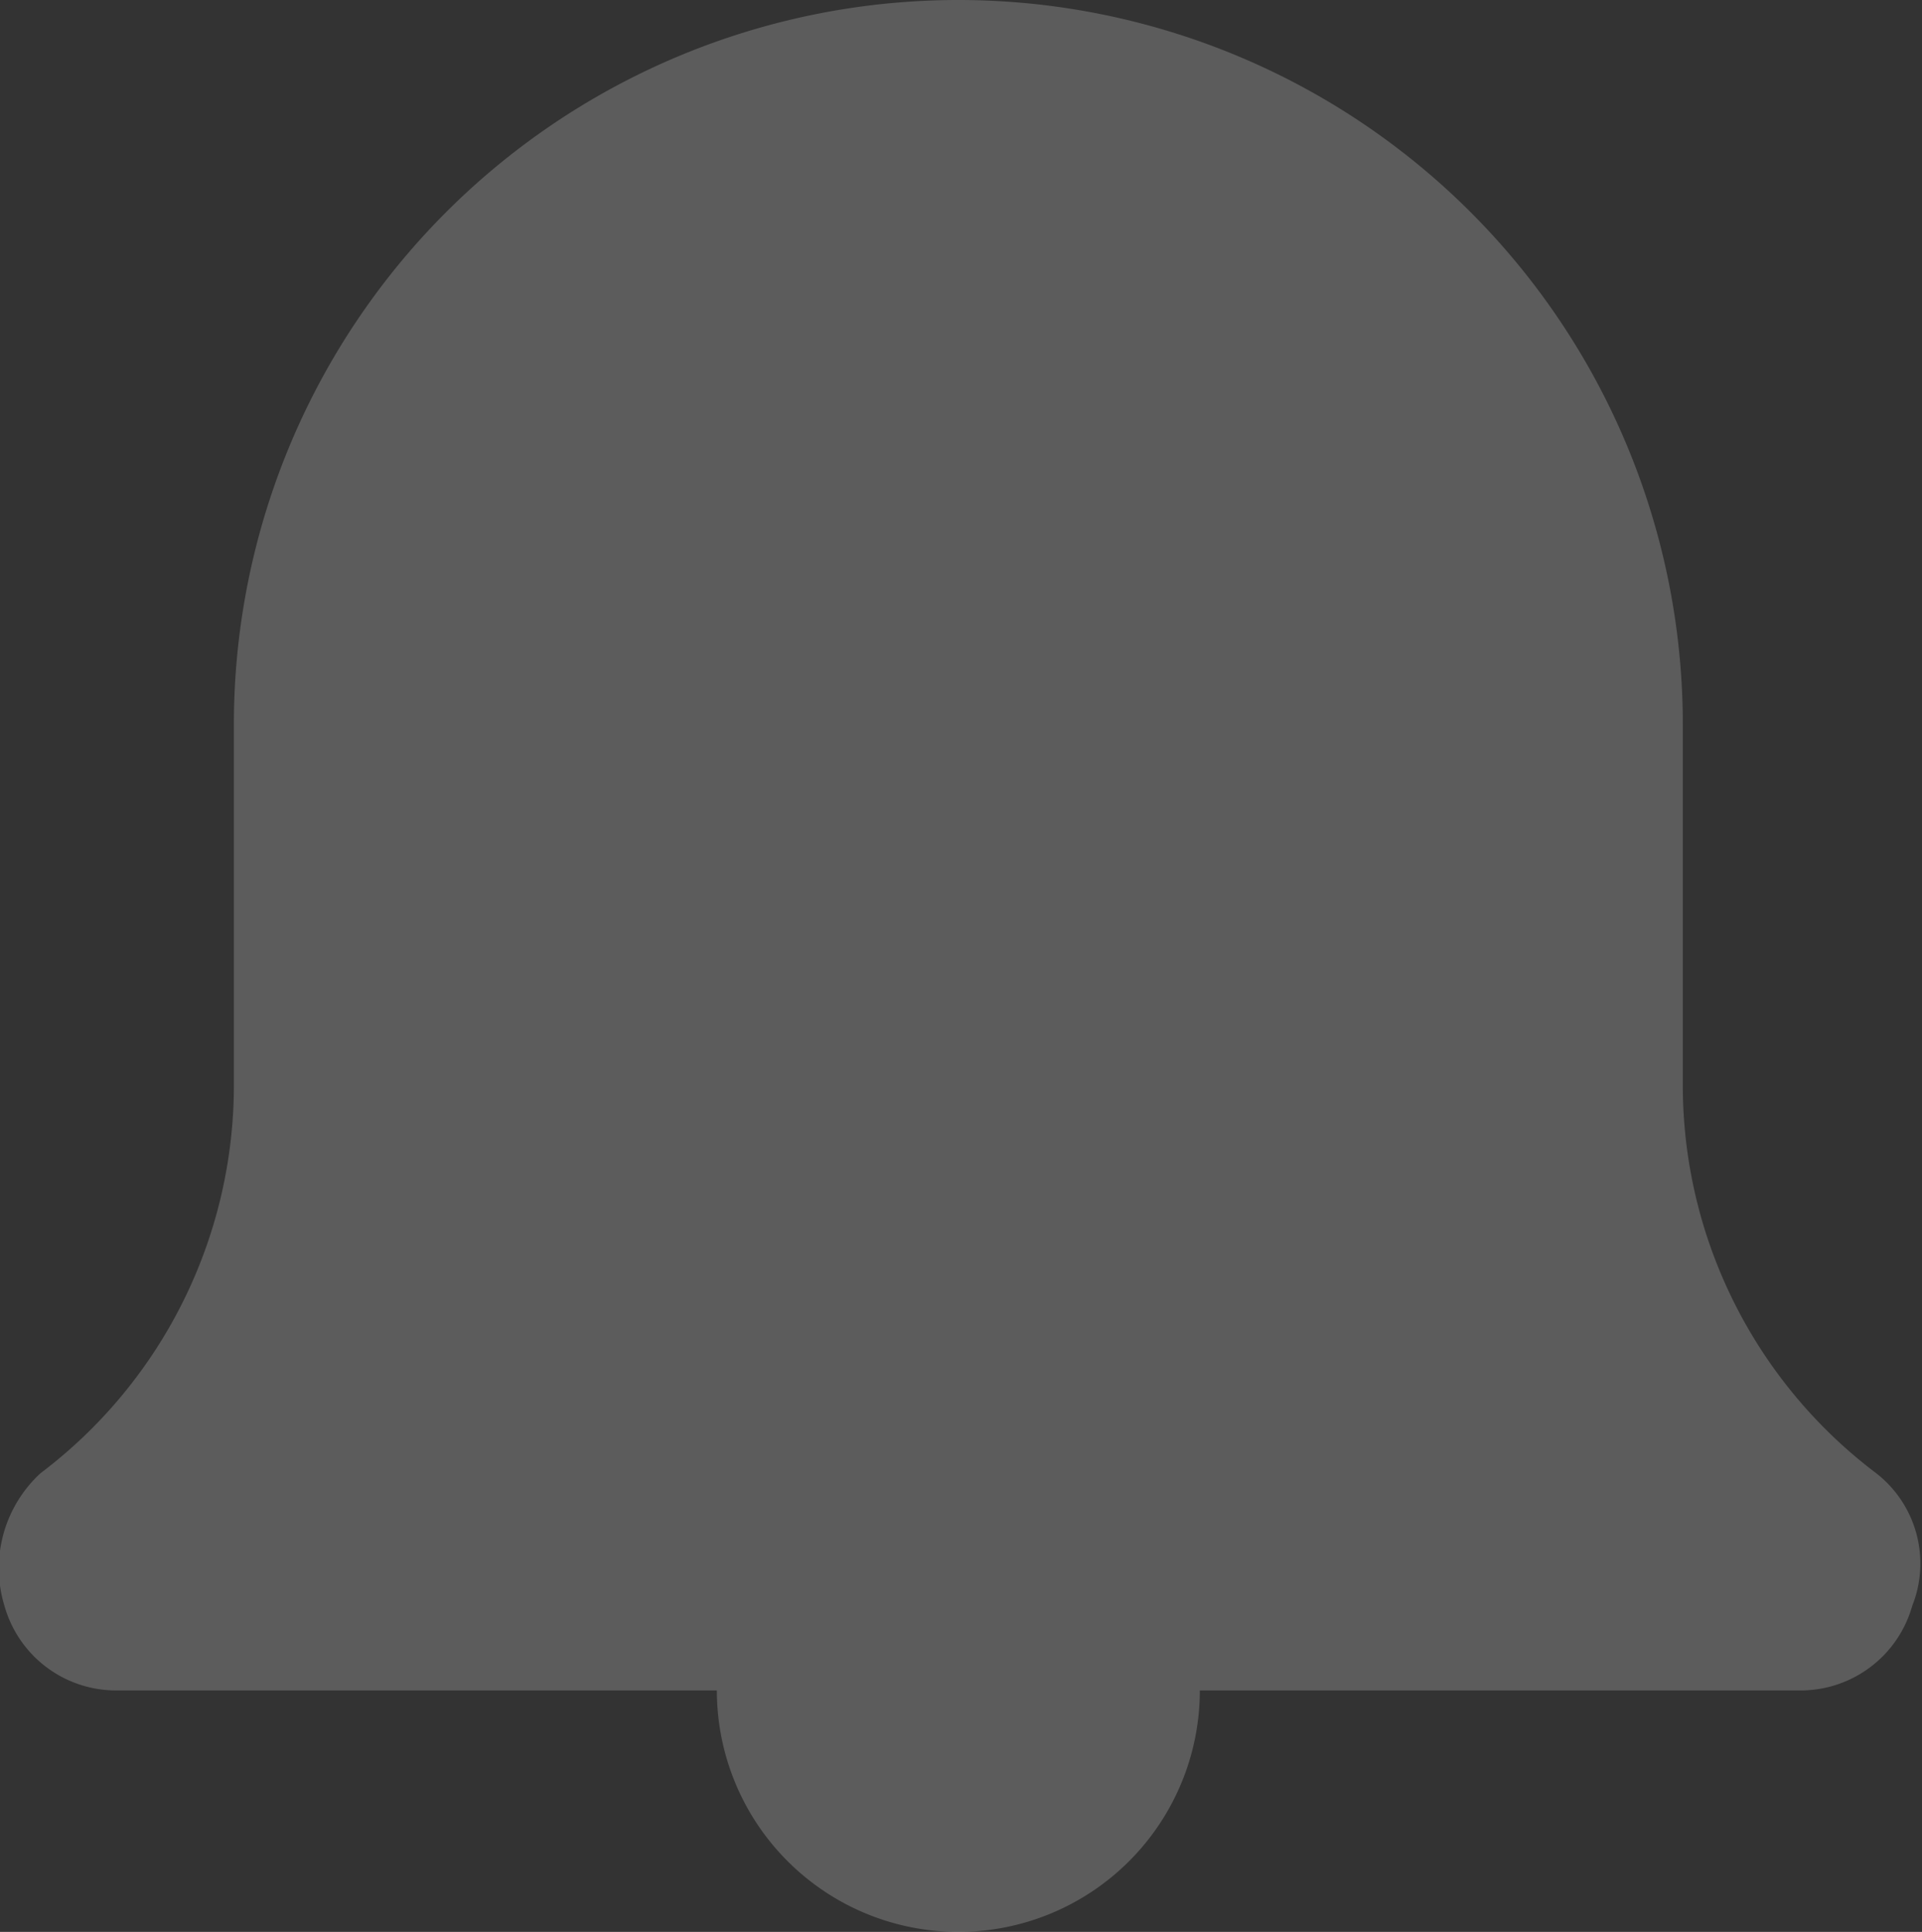 <svg xmlns="http://www.w3.org/2000/svg" width="15.918" height="16" viewBox="0 0 15.918 16">
  <rect x="0" y="0" width="15.918" height="16" fill="#333333" stroke="none"/>
  <g id="Component_1" data-name="Component 1" opacity="0.2">
    <path id="Path_1" data-name="Path 1" d="M15,14H10a2,2,0,0,1-4,0H1a.961.961,0,0,1-.9-.7,1.068,1.068,0,0,1,.3-1.1A4.026,4.026,0,0,0,2,9V6A6,6,0,0,1,14,6V9a4.026,4.026,0,0,0,1.6,3.2.947.947,0,0,1,.3,1.1A.961.961,0,0,1,15,14Z" transform="translate(-0.063)" fill="#fff" fill-rule="evenodd"/>
  </g>
</svg>
